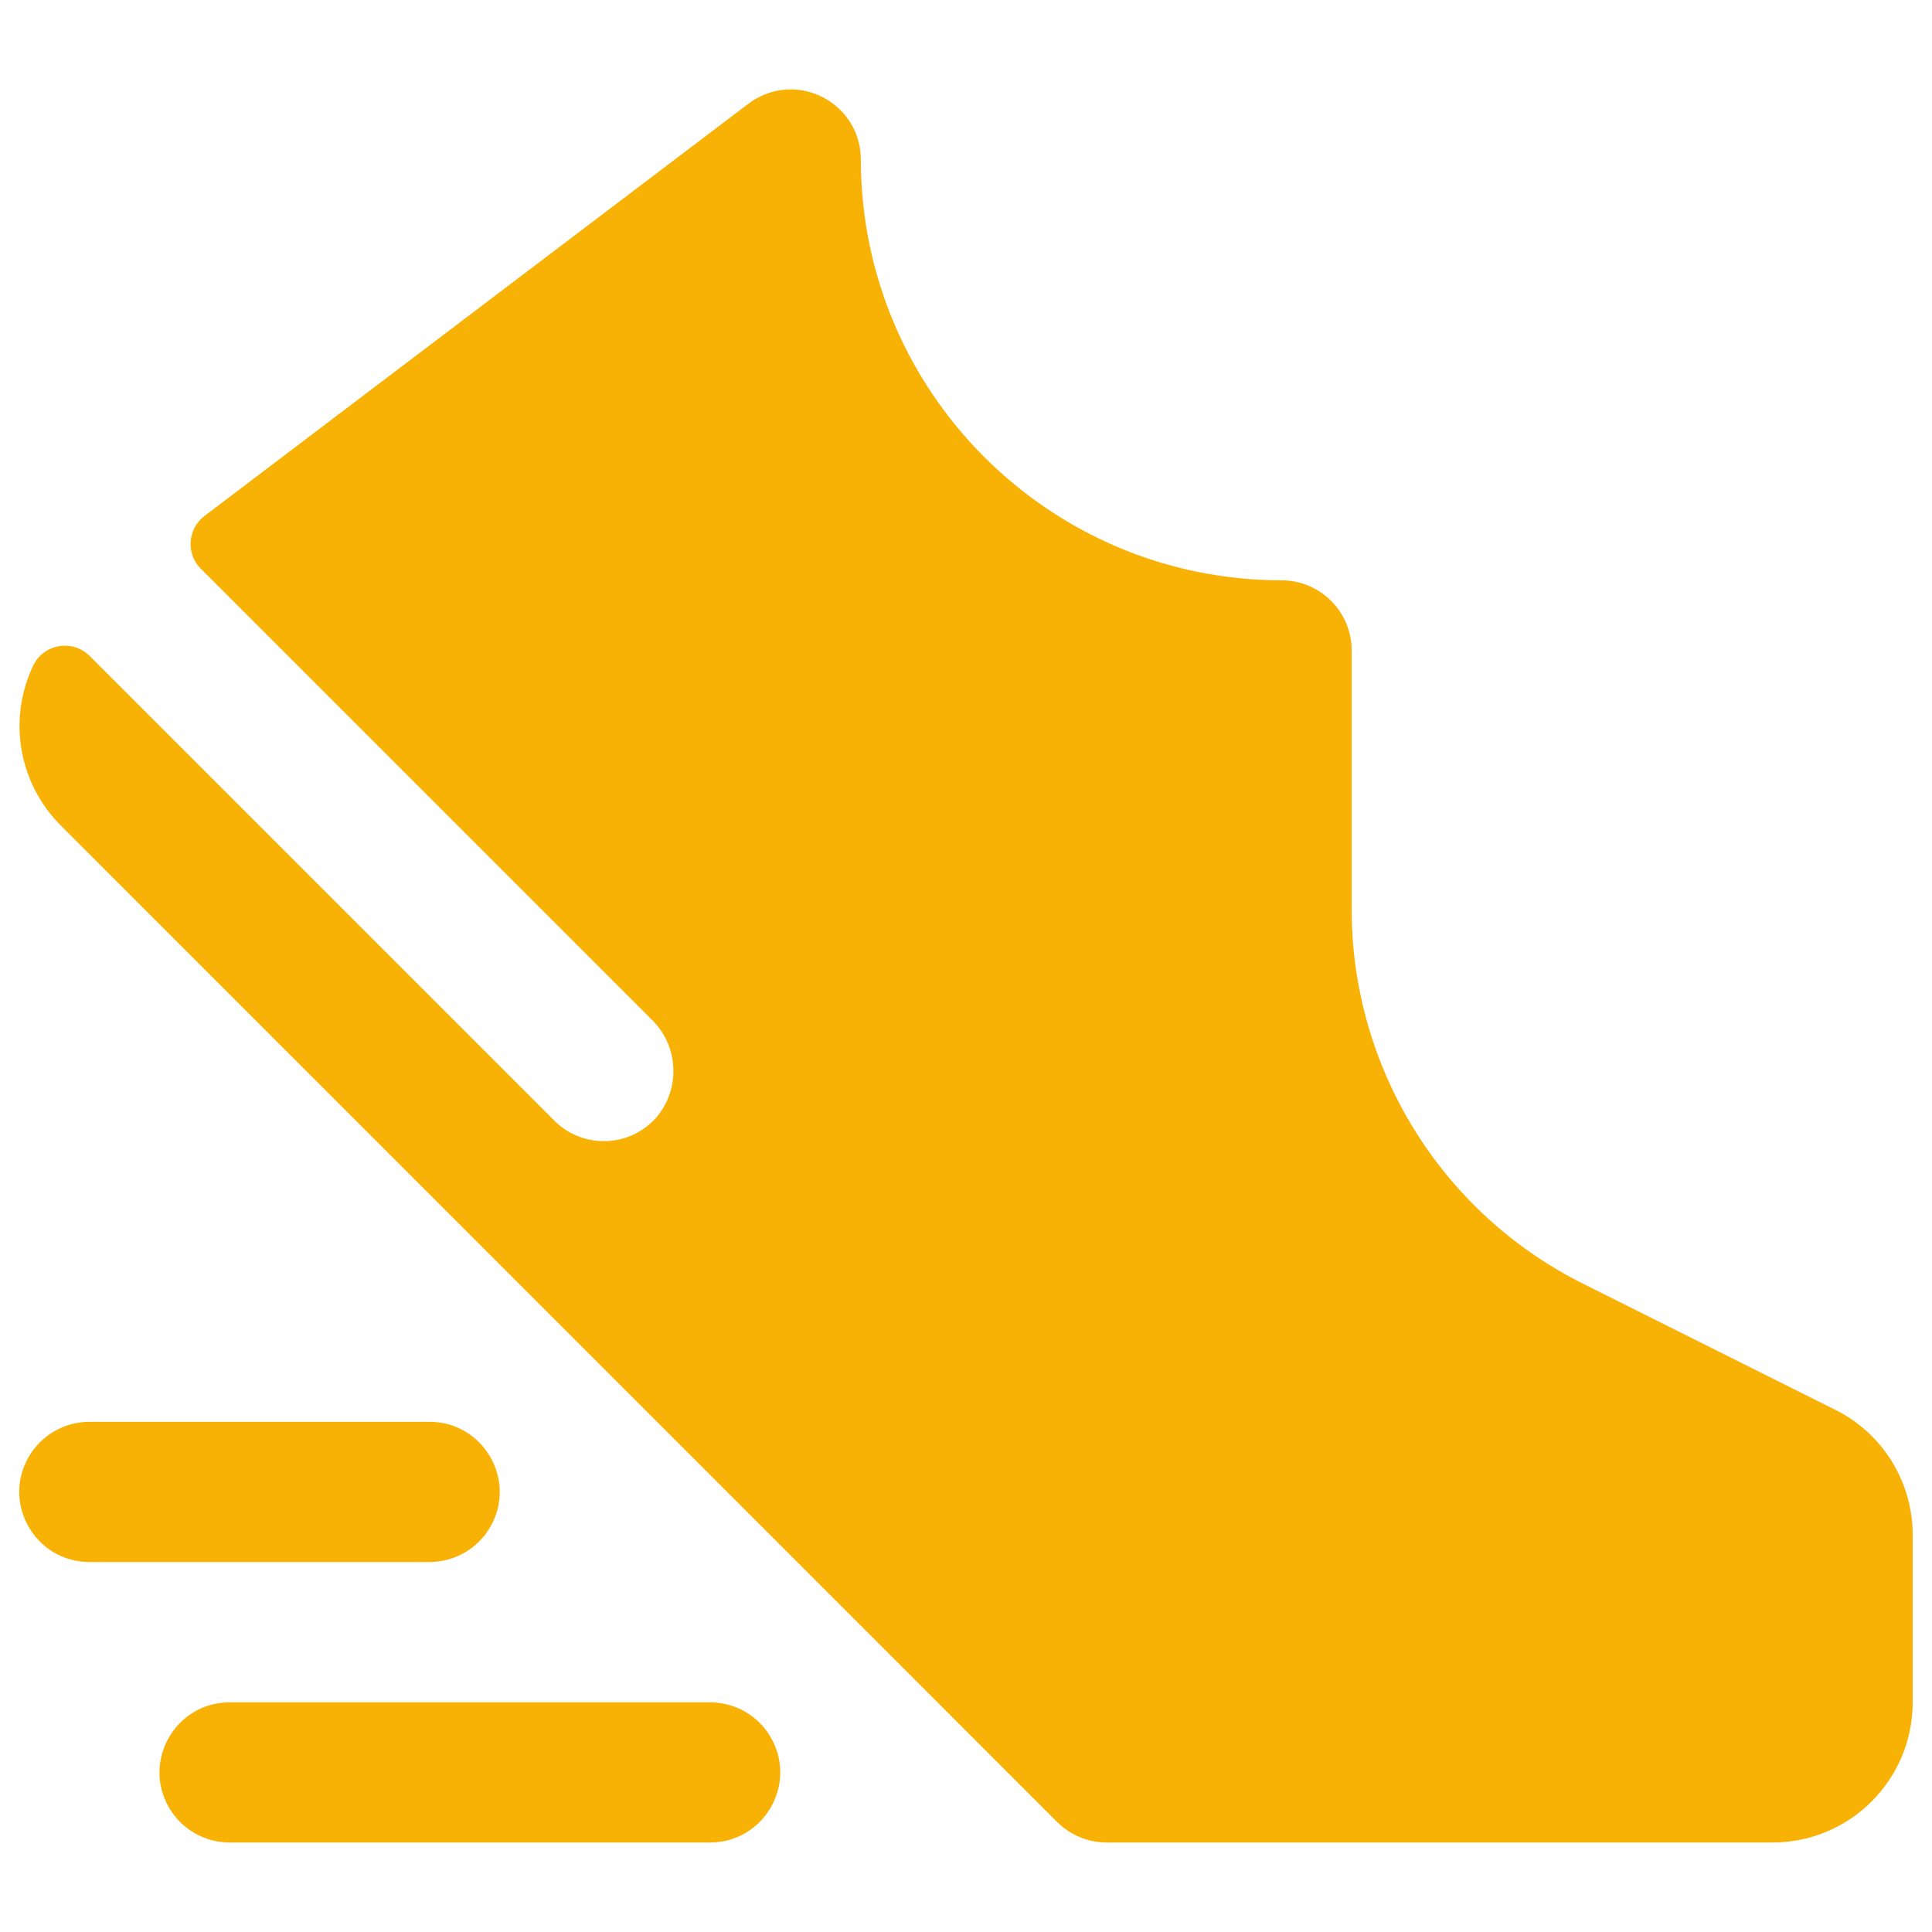 <svg width="16" height="16" viewBox="0 0 16 16" fill="none" xmlns="http://www.w3.org/2000/svg">
<g clip-path="url(#clip0_176_5)">
<path d="M3.557 12.936H0.741C0.294 12.936 0.014 12.452 0.238 12.065C0.342 11.885 0.533 11.775 0.741 11.775H3.557C4.004 11.775 4.284 12.259 4.06 12.646C3.957 12.825 3.765 12.936 3.557 12.936ZM5.88 14.098H1.902C1.455 14.098 1.176 14.582 1.399 14.969C1.503 15.148 1.695 15.259 1.902 15.259H5.88C6.327 15.259 6.607 14.775 6.383 14.388C6.28 14.208 6.088 14.098 5.88 14.098ZM15.198 11.675L13.12 10.636C11.937 10.05 11.19 8.841 11.194 7.52V5.387C11.194 5.068 10.937 4.809 10.618 4.806C8.695 4.807 7.134 3.25 7.129 1.326C7.132 0.879 6.651 0.596 6.262 0.817C6.239 0.829 6.218 0.843 6.198 0.859L1.692 4.274C1.553 4.381 1.539 4.586 1.663 4.71L5.397 8.444C5.619 8.66 5.638 9.01 5.44 9.249C5.22 9.505 4.829 9.519 4.59 9.28L0.743 5.433C0.602 5.291 0.362 5.331 0.275 5.512C0.063 5.956 0.154 6.486 0.502 6.835L8.755 15.089C8.864 15.198 9.012 15.259 9.166 15.259H14.679C15.32 15.259 15.84 14.739 15.84 14.098V12.714C15.841 12.274 15.593 11.871 15.198 11.675Z" fill="#F8B206"/>
</g>
<defs>
<clipPath id="clip0_176_5">
<rect width="16" height="16" fill="white"/>
</clipPath>
</defs>
</svg>
